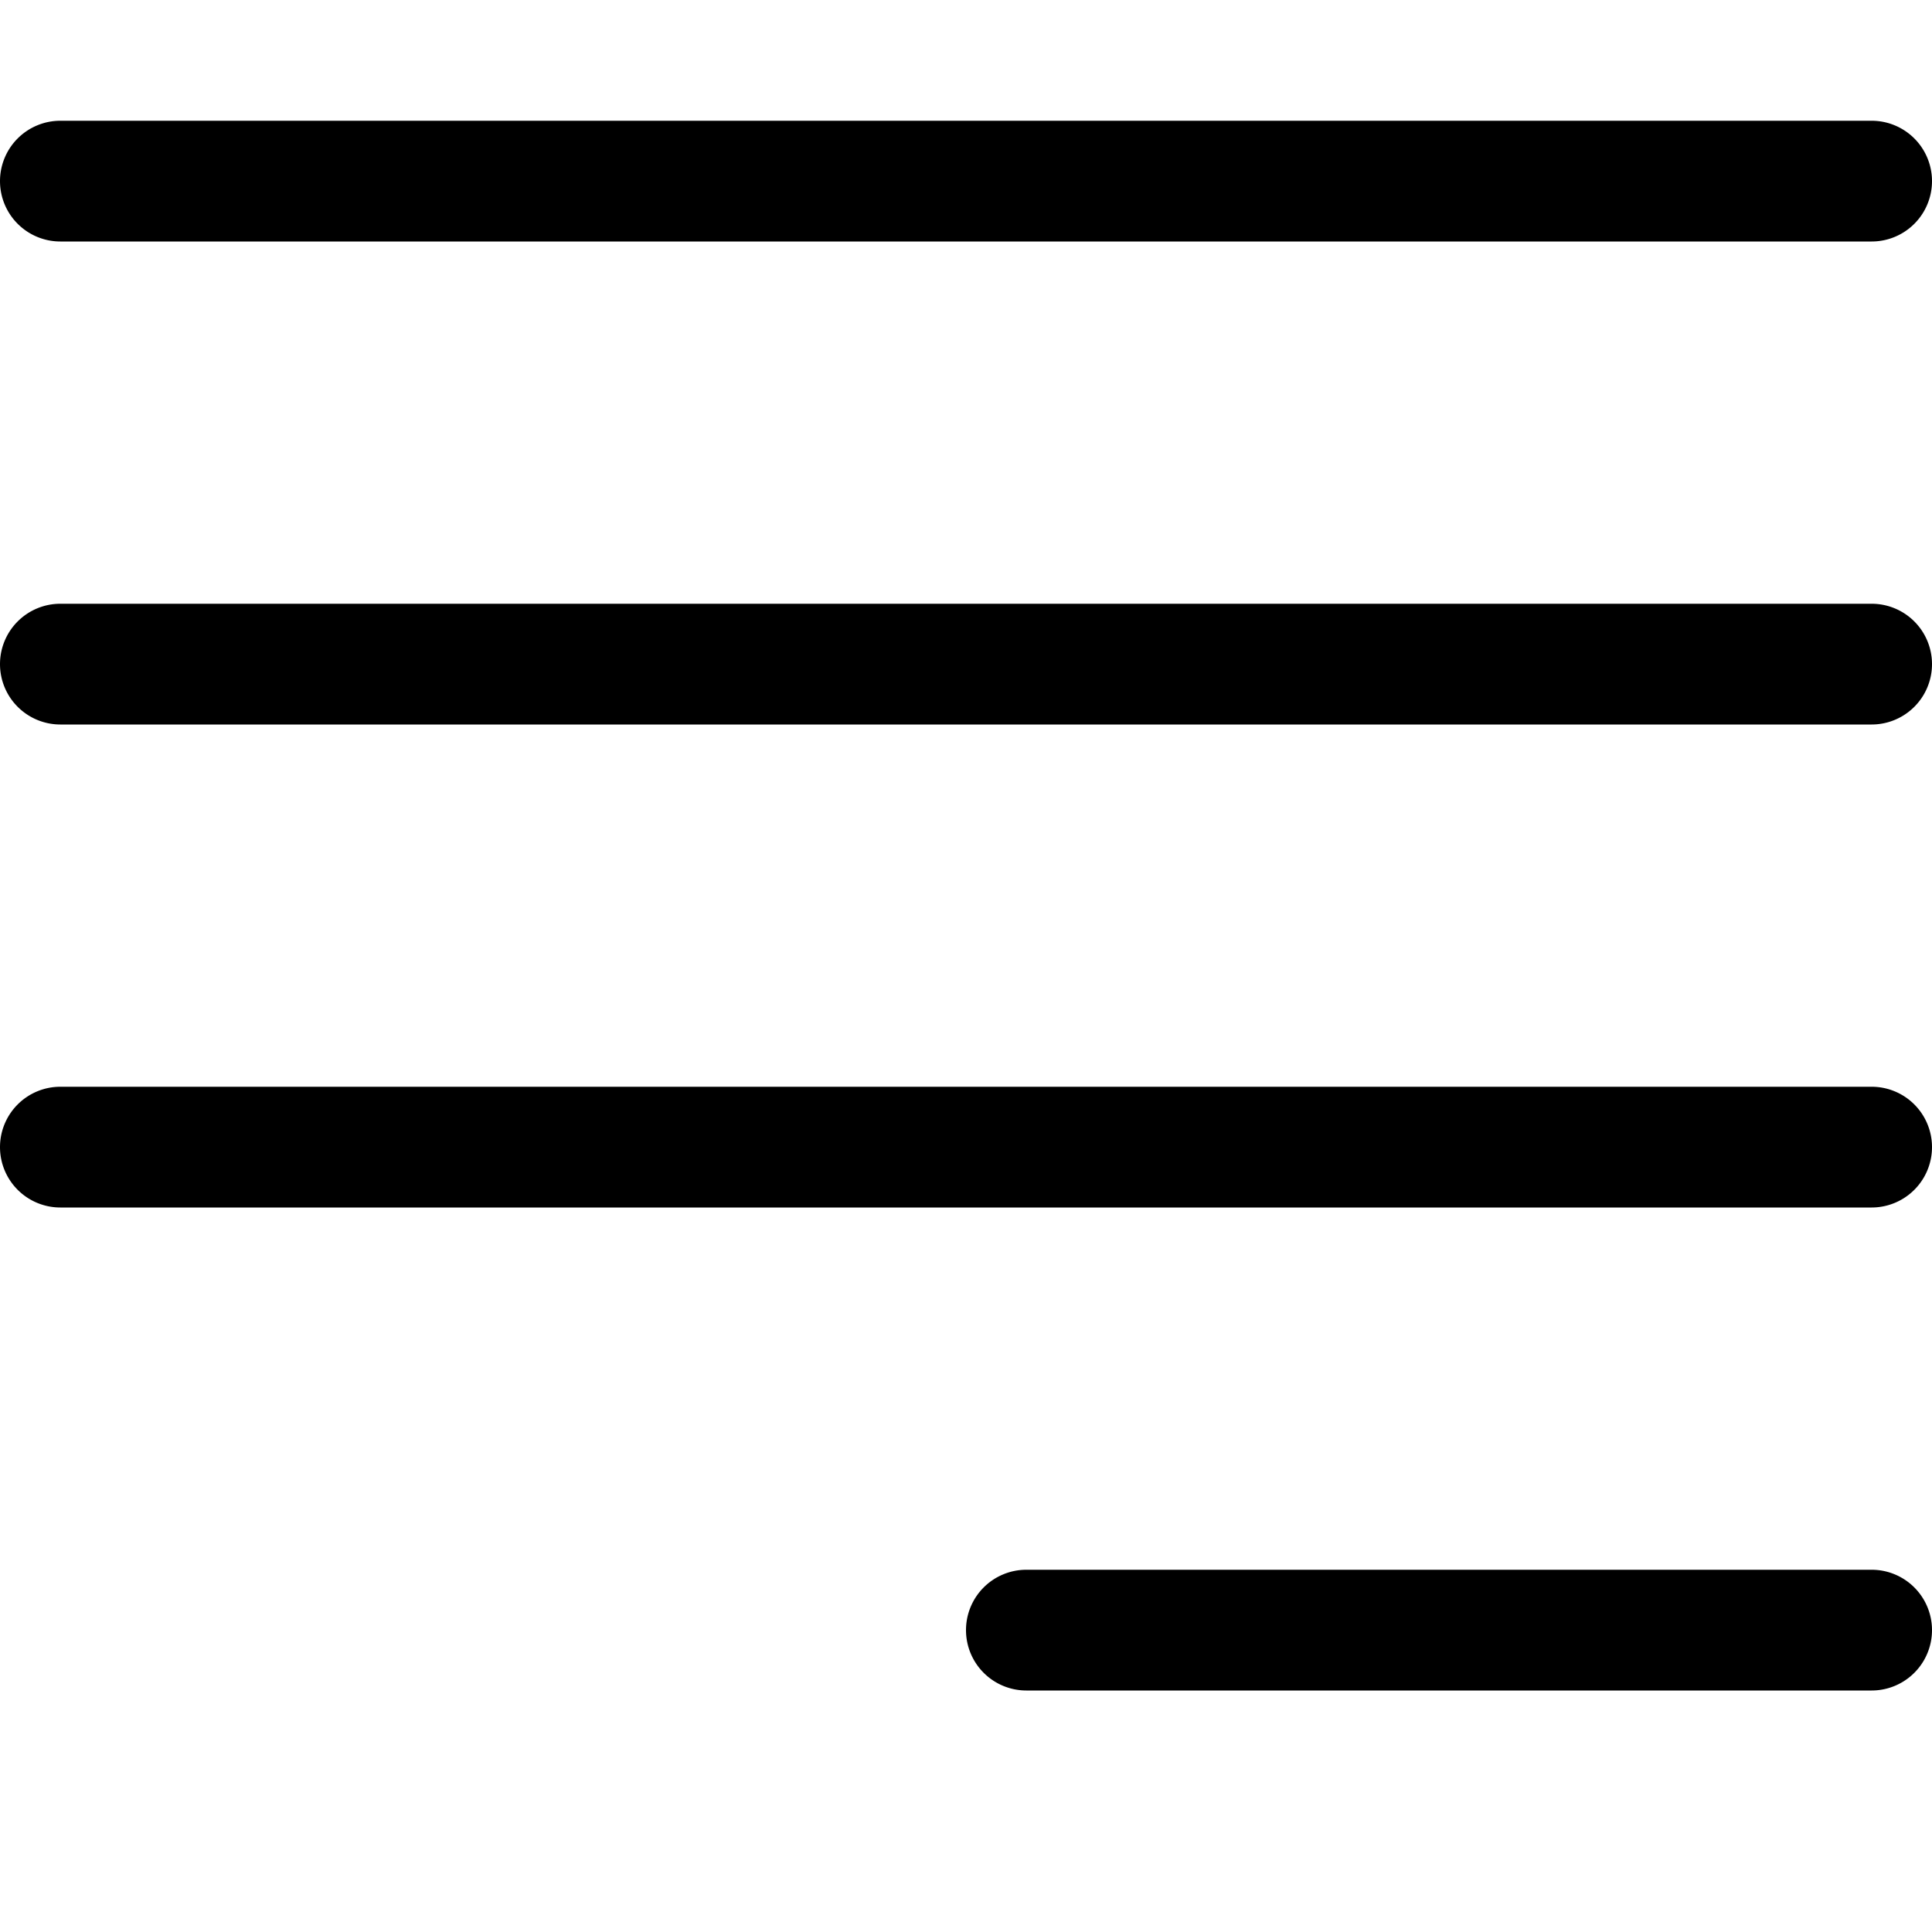 <svg xmlns="http://www.w3.org/2000/svg" width="1em" height="1em" viewBox="0 0 16 16"><path fill="currentColor" d="M0 1.5A.5.5 0 0 1 .5 1h15a.5.5 0 0 1 0 1H.5a.5.5 0 0 1-.5-.5m0 4A.5.5 0 0 1 .5 5h15a.5.5 0 0 1 0 1H.5a.5.5 0 0 1-.5-.5m0 4A.5.5 0 0 1 .5 9h15a.5.5 0 0 1 0 1H.5a.5.5 0 0 1-.5-.5m8 4a.5.5 0 0 1 .5-.5h7a.5.5 0 0 1 0 1h-7a.5.5 0 0 1-.5-.5"/></svg>